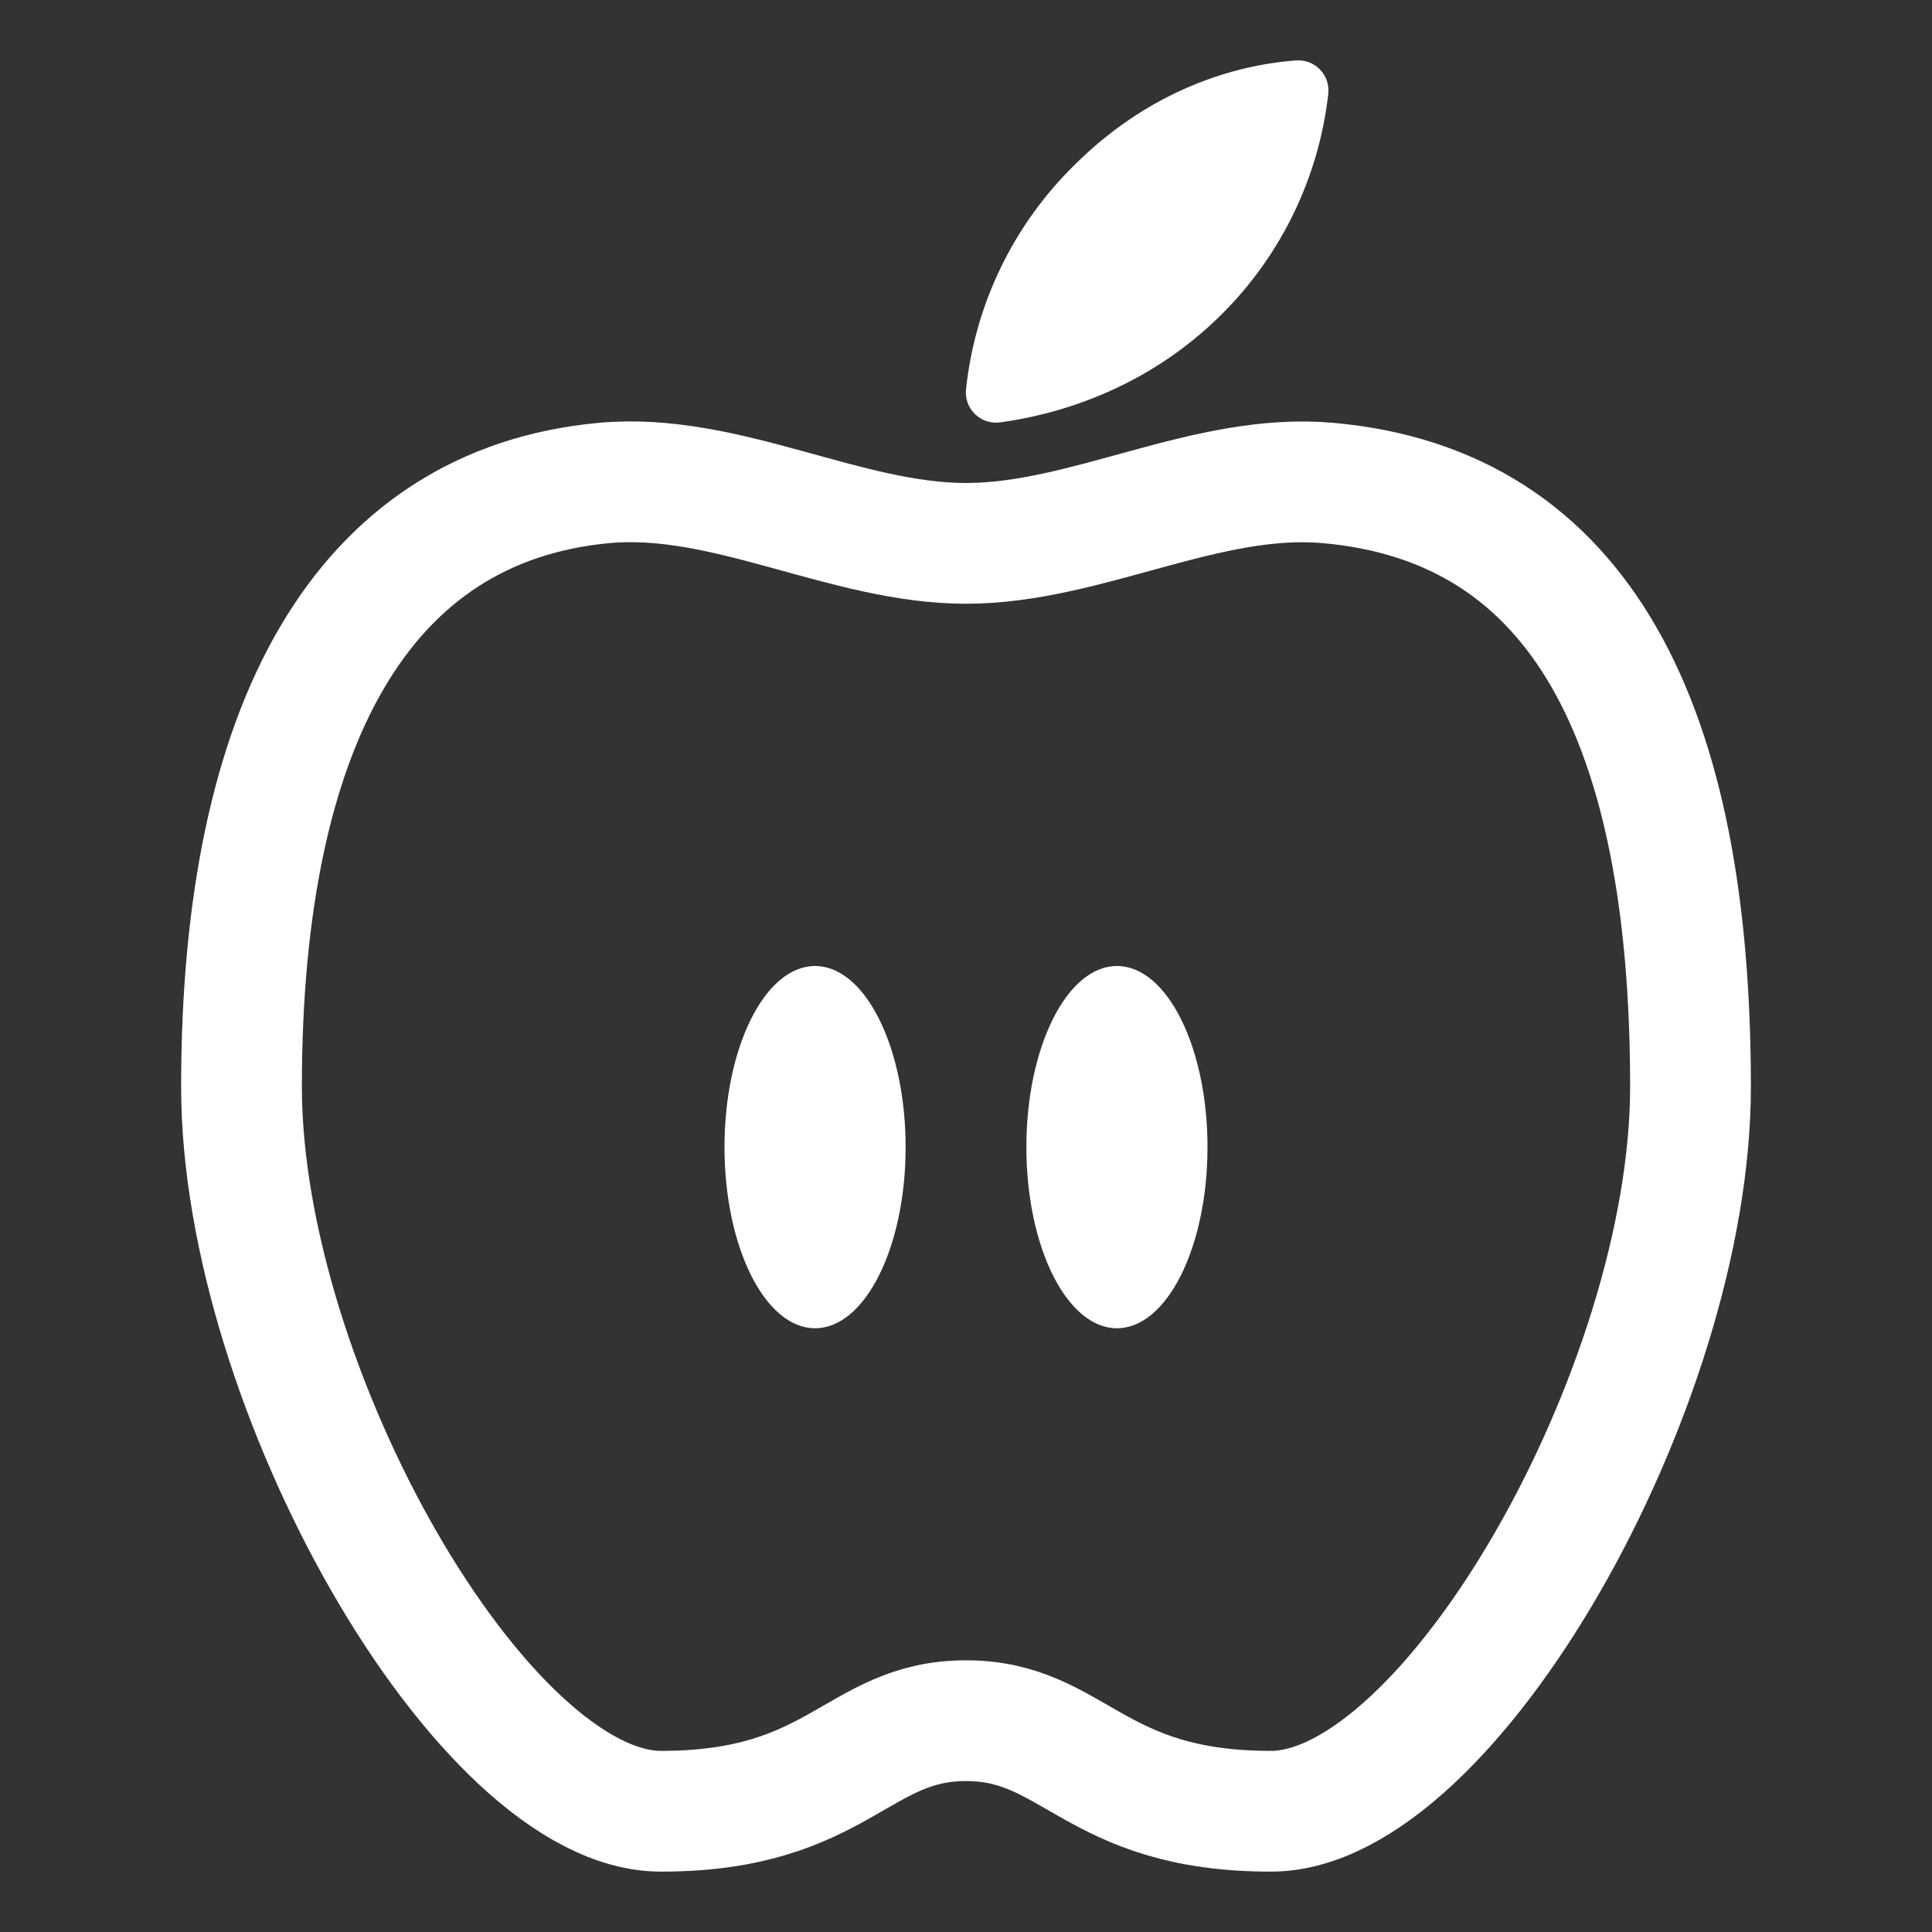 <svg width="48" height="48" viewBox="0 0 48 48" fill="none" xmlns="http://www.w3.org/2000/svg">
<rect x="0" y="0" width="48" height="48" fill="#333333" stroke="none"/>
<path d="M33 12C29.976 11.729 27 13.5 24 13.5C21 13.5 18.023 11.719 15 12C9 12.562 6 18 6 27C6 34.5 12 45 16.425 45C20.85 45 21.294 42.75 24 42.75C26.706 42.75 27.149 45 31.575 45C36.001 45 42 34.5 42 27C42 18 39.281 12.562 33 12Z" stroke="white" stroke-width="3" stroke-miterlimit="10"/>
<path d="M30.367 7.794C28.399 9.763 26.087 10.326 24.853 10.493C24.74 10.51 24.625 10.5 24.517 10.465C24.408 10.43 24.309 10.371 24.227 10.292C24.145 10.213 24.081 10.117 24.042 10.01C24.003 9.903 23.988 9.788 24 9.675C24.223 7.566 25.171 5.6 26.682 4.113C28.745 2.05 30.995 1.591 32.187 1.502C32.298 1.492 32.411 1.507 32.516 1.545C32.62 1.584 32.715 1.646 32.793 1.726C32.871 1.806 32.93 1.903 32.966 2.009C33.002 2.115 33.013 2.227 33 2.338C32.765 4.402 31.837 6.326 30.367 7.794Z" fill="white"/>
<path d="M20.25 33C21.493 33 22.5 30.985 22.5 28.5C22.5 26.015 21.493 24 20.25 24C19.007 24 18 26.015 18 28.5C18 30.985 19.007 33 20.25 33Z" fill="white"/>
<path d="M27.75 33C28.993 33 30 30.985 30 28.5C30 26.015 28.993 24 27.75 24C26.507 24 25.5 26.015 25.5 28.5C25.5 30.985 26.507 33 27.75 33Z" fill="white"/>
</svg>
